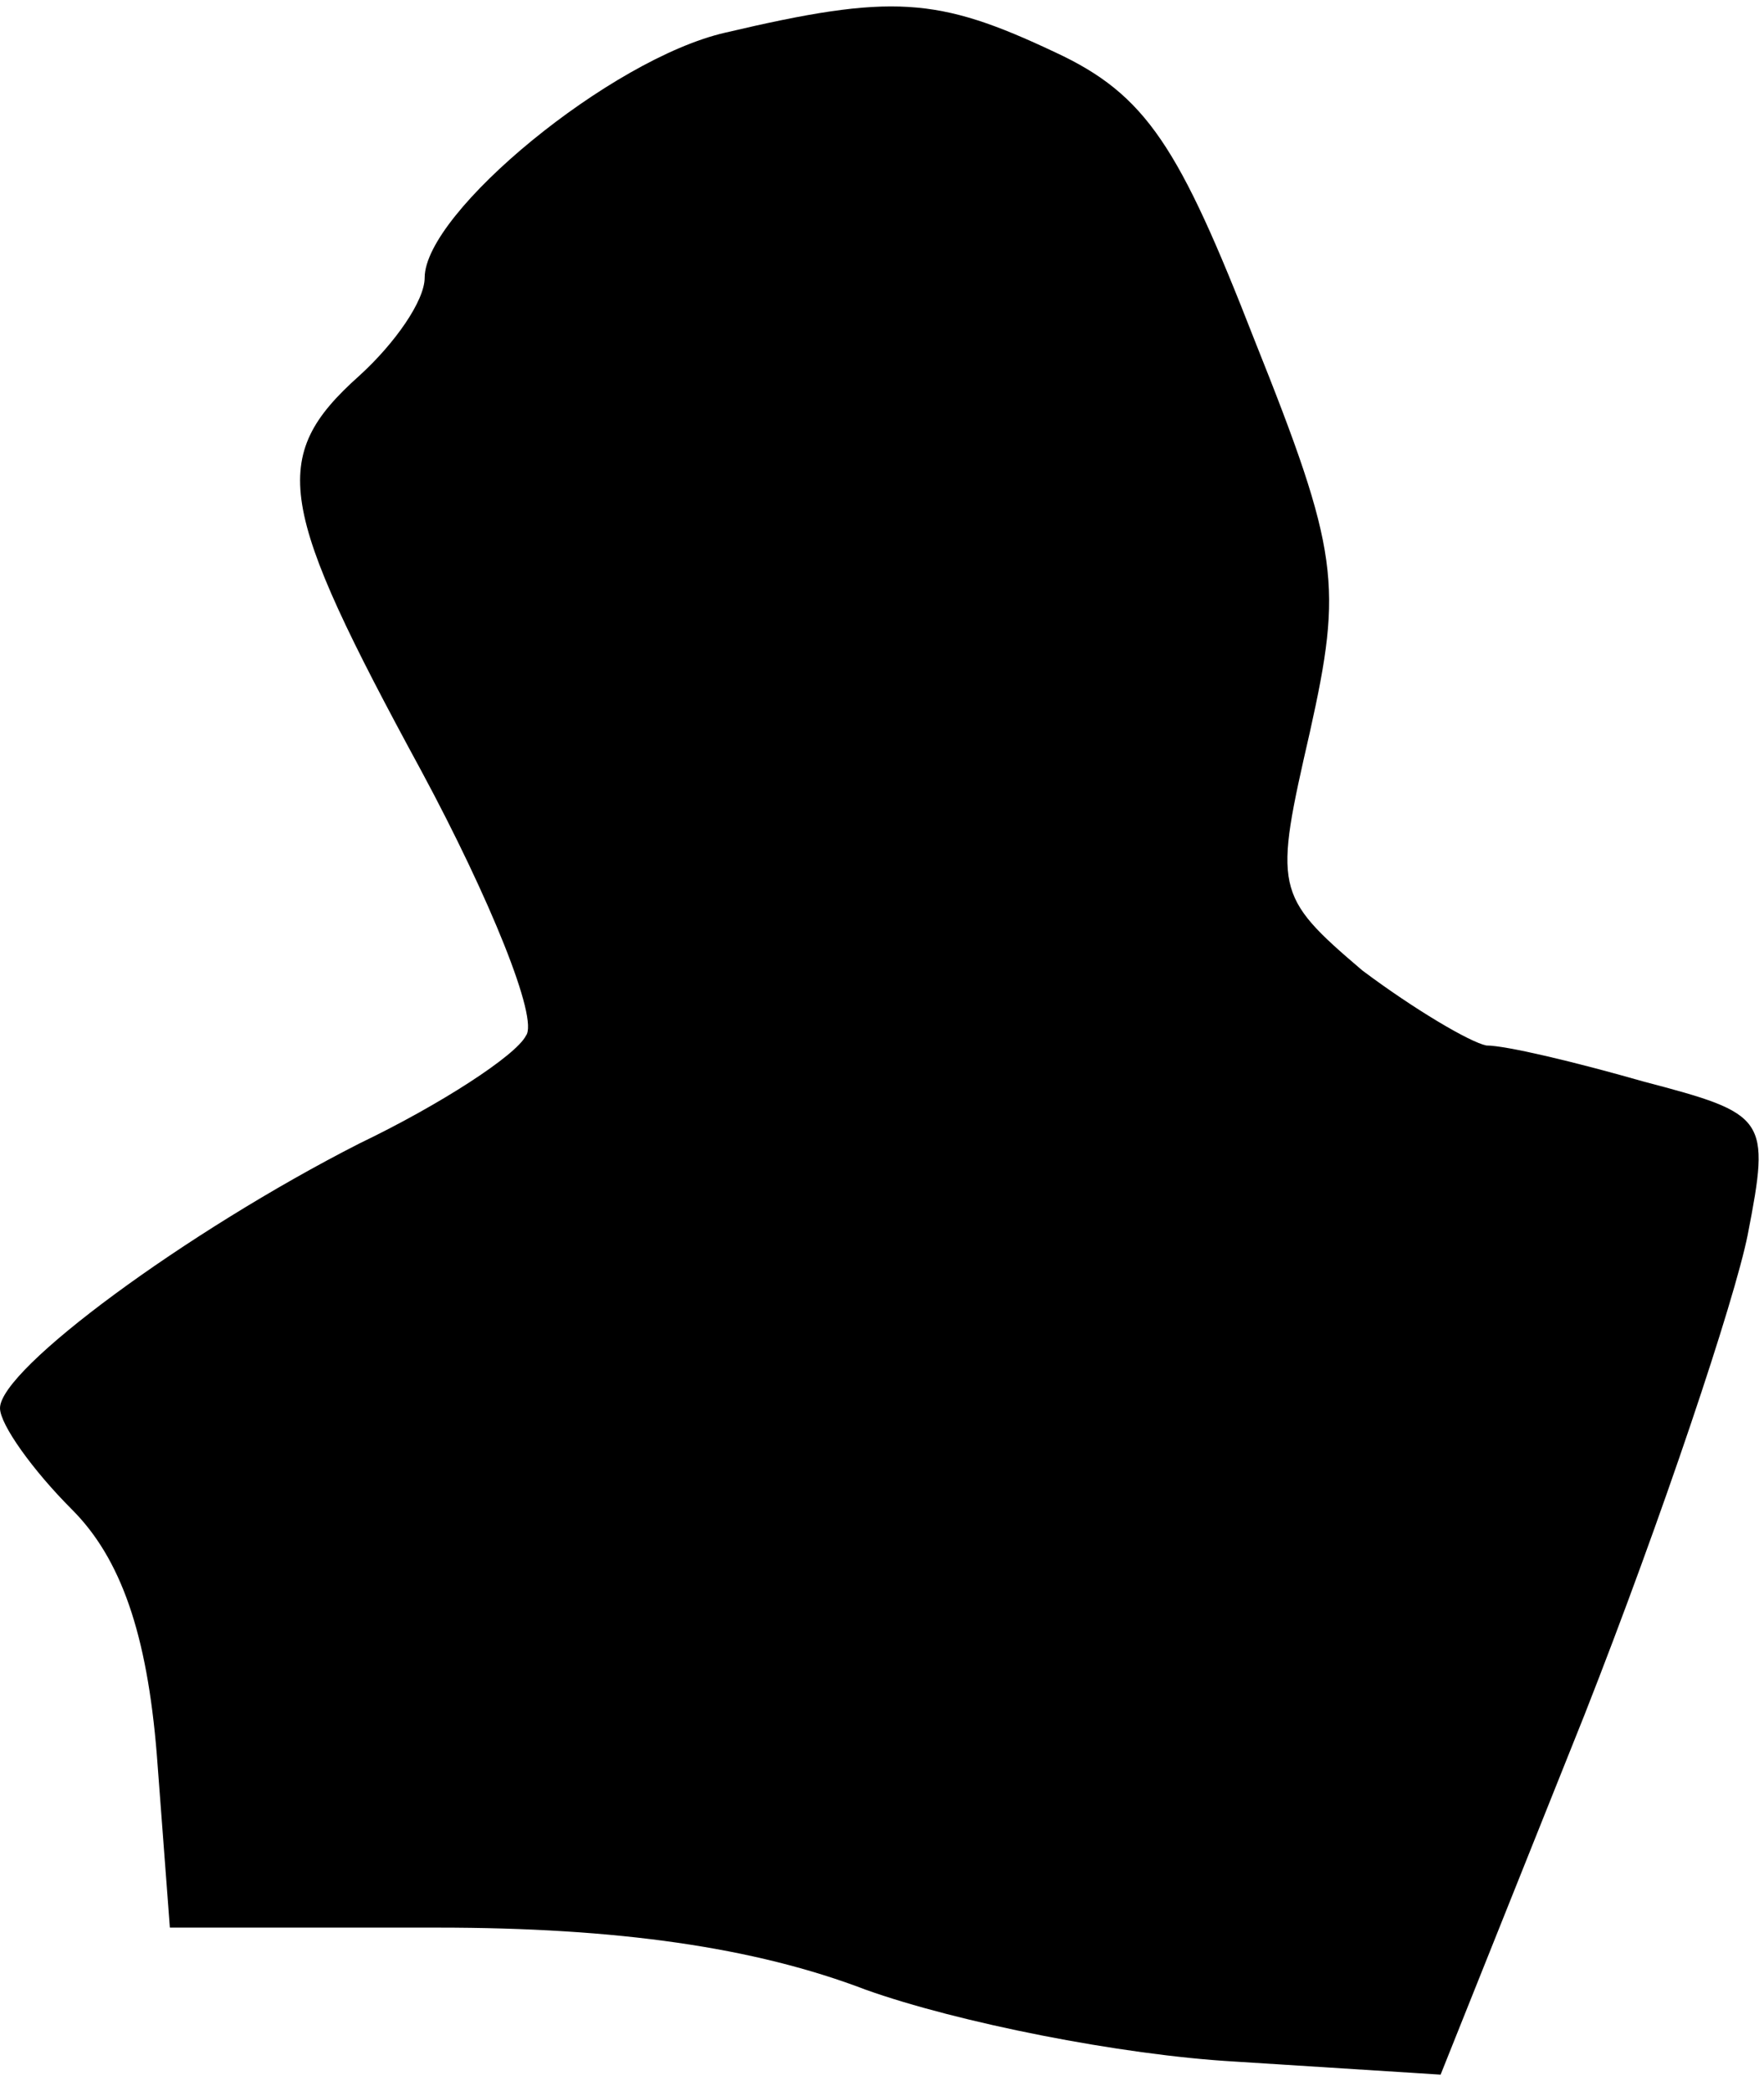 <?xml version="1.0" standalone="no"?>
<!DOCTYPE svg PUBLIC "-//W3C//DTD SVG 20010904//EN"
 "http://www.w3.org/TR/2001/REC-SVG-20010904/DTD/svg10.dtd">
<svg version="1.0" xmlns="http://www.w3.org/2000/svg"
 width="54pt" height="64pt" viewBox="0 0 54 64"
 preserveAspectRatio="xMidYMid meet">
<g transform="translate(0,64) scale(0.1,-0.1)"
fill="#000000" stroke="none">
<path fill="#000000" stroke="none" d="M222 630 c-35 -8 -92 -55 -92 -75 0 -7
-9 -20 -20 -30 -28 -25 -25 -40 19 -121 21 -39 36 -76 32 -81 -3 -6 -26 -21
-51 -33 -53 -27 -110 -69 -110 -81 0 -5 10 -19 22 -31 15 -15 23 -38 26 -75
l4 -53 82 0 c55 0 97 -6 131 -19 28 -10 78 -20 113 -22 l63 -4 44 110 c24 61
46 127 50 147 7 36 6 37 -32 47 -21 6 -42 11 -48 11 -5 1 -22 11 -38 23 -27
23 -27 25 -16 73 10 45 9 55 -17 120 -23 59 -33 75 -61 88 -36 17 -50 18 -101
6z"/>
</g>
</svg>
